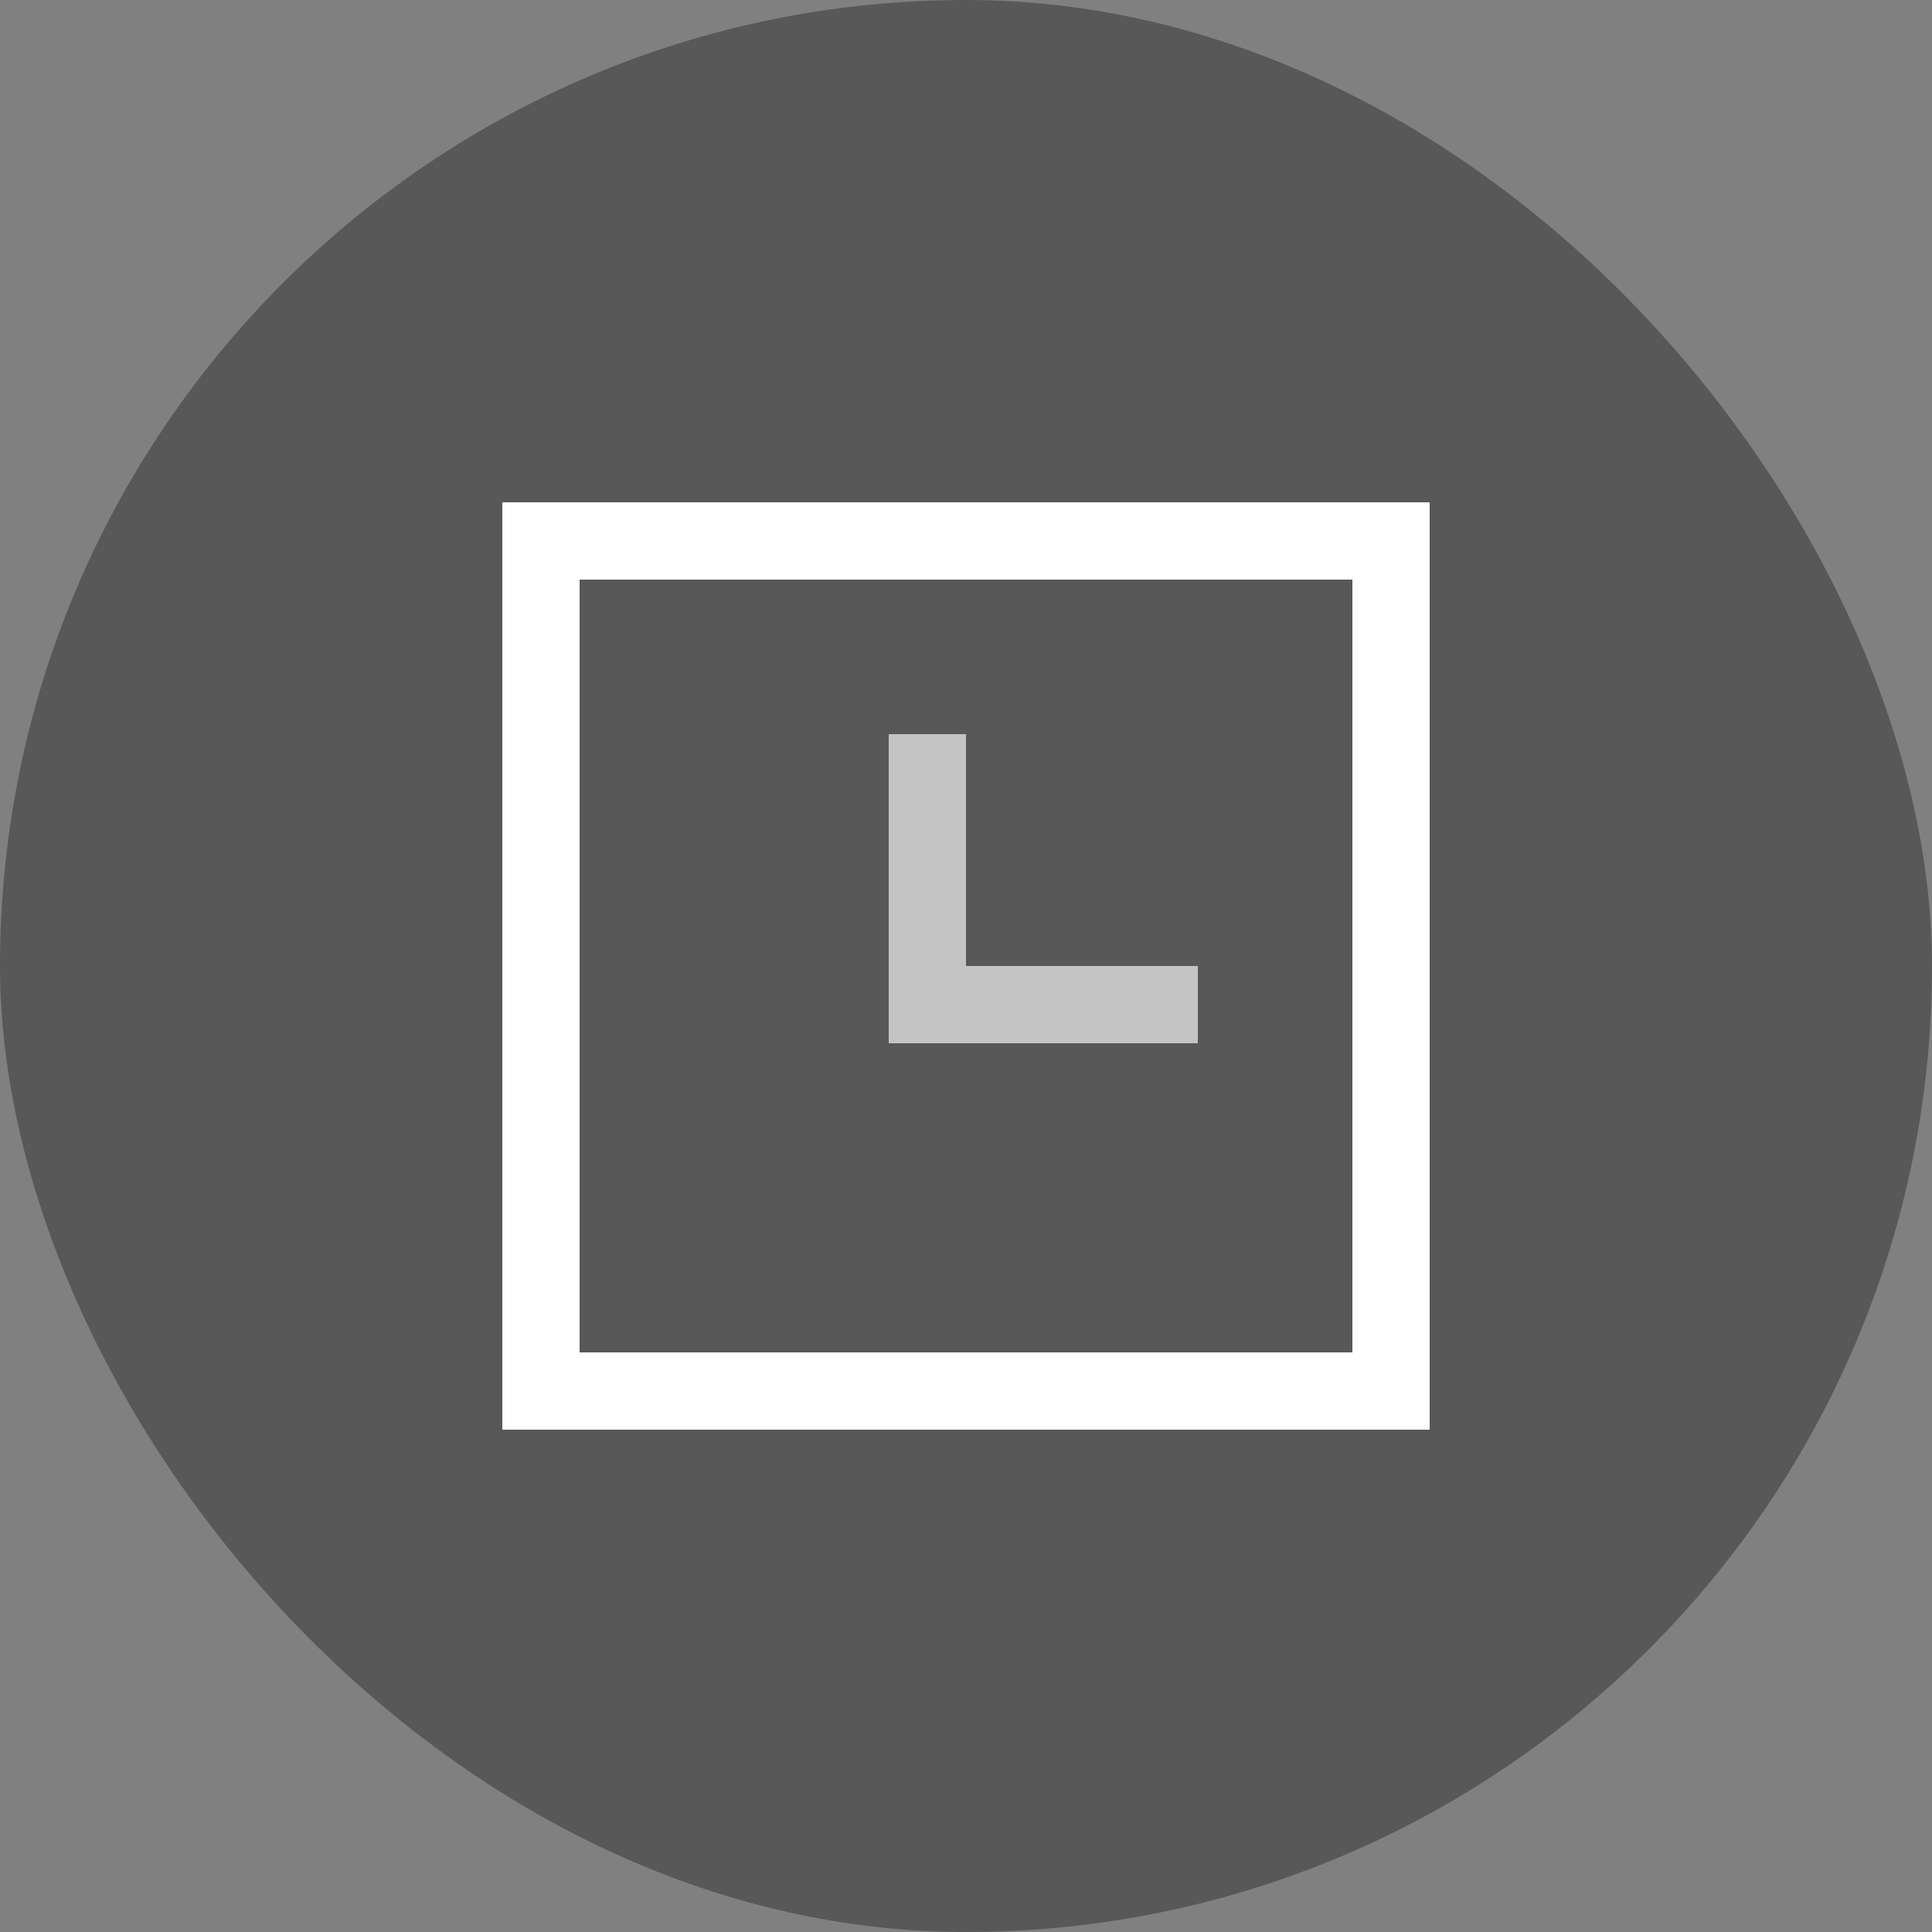 <svg width="25" height="25" viewBox="0 0 25 25" fill="none" xmlns="http://www.w3.org/2000/svg">
<rect x="0" y="0" width="25" height="25" fill="#808080" stroke="none"/>
<rect width="25" height="25" rx="12.5" fill="#585858"/>
<rect x="11.5" y="9.5" width="1" height="4" fill="#C4C4C4"/>
<rect x="11.5" y="13.5" width="1" height="4" transform="rotate(-90 11.5 13.5)" fill="#C4C4C4"/>
<rect x="7" y="7" width="11" height="11" stroke="white"/>
</svg>
